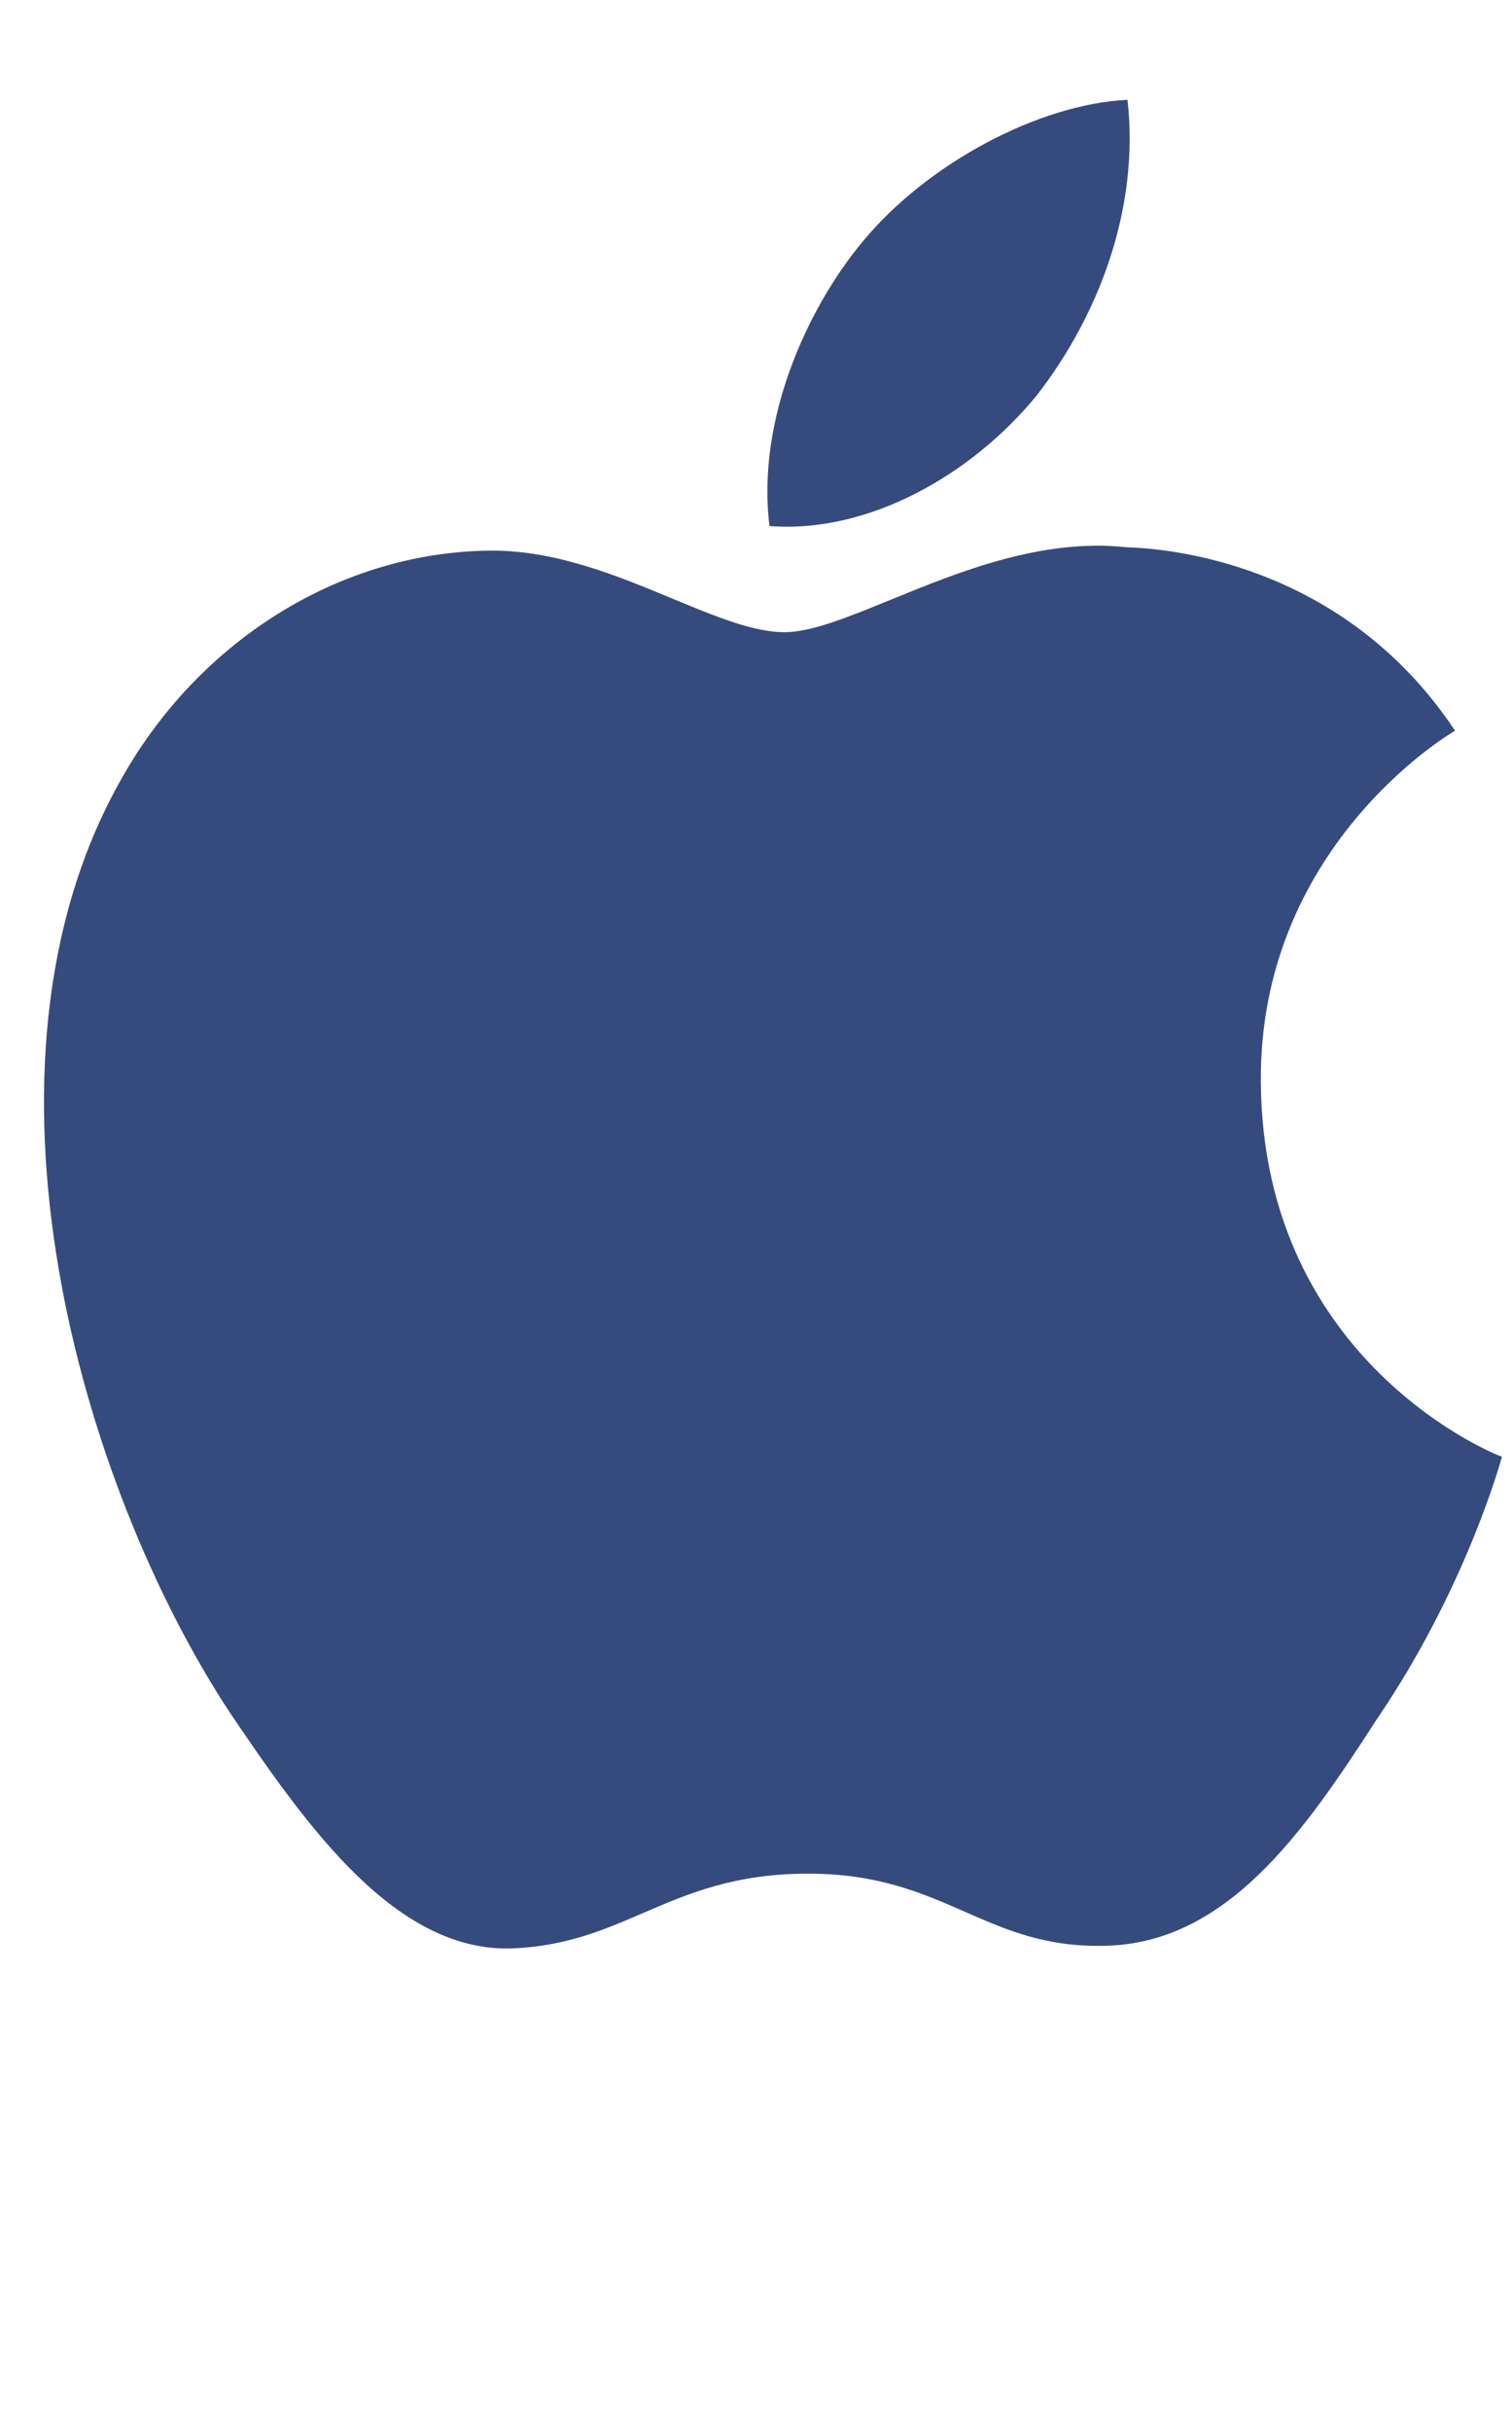 <svg width="28" height="45" viewBox="0 0 28 45" fill="none" xmlns="http://www.w3.org/2000/svg">
<path fill-rule="evenodd" clip-rule="evenodd" d="M20.88 1.848C21.108 3.875 20.331 5.872 19.188 7.333C17.999 8.78 16.094 9.88 14.25 9.738C14.006 7.789 14.936 5.714 15.988 4.457C17.176 3.027 19.234 1.926 20.88 1.848ZM26.946 13.527C26.778 13.621 23.303 15.727 23.349 20.05C23.395 25.237 27.738 26.95 27.814 26.966C27.784 27.076 27.129 29.434 25.498 31.823C24.142 33.929 22.709 35.989 20.438 36.02C19.358 36.043 18.63 35.724 17.874 35.392C17.083 35.045 16.26 34.684 14.967 34.684C13.601 34.684 12.741 35.055 11.909 35.413C11.19 35.723 10.493 36.023 9.511 36.067C7.347 36.161 5.701 33.835 4.284 31.744C1.464 27.485 -0.73 19.751 2.211 14.485C3.628 11.908 6.234 10.241 9.023 10.194C10.251 10.167 11.429 10.656 12.461 11.085C13.249 11.412 13.951 11.703 14.525 11.703C15.026 11.703 15.705 11.425 16.498 11.101C17.754 10.588 19.295 9.958 20.865 10.131C21.932 10.163 24.98 10.571 26.946 13.527Z" fill="#364B7D"/>
</svg>
